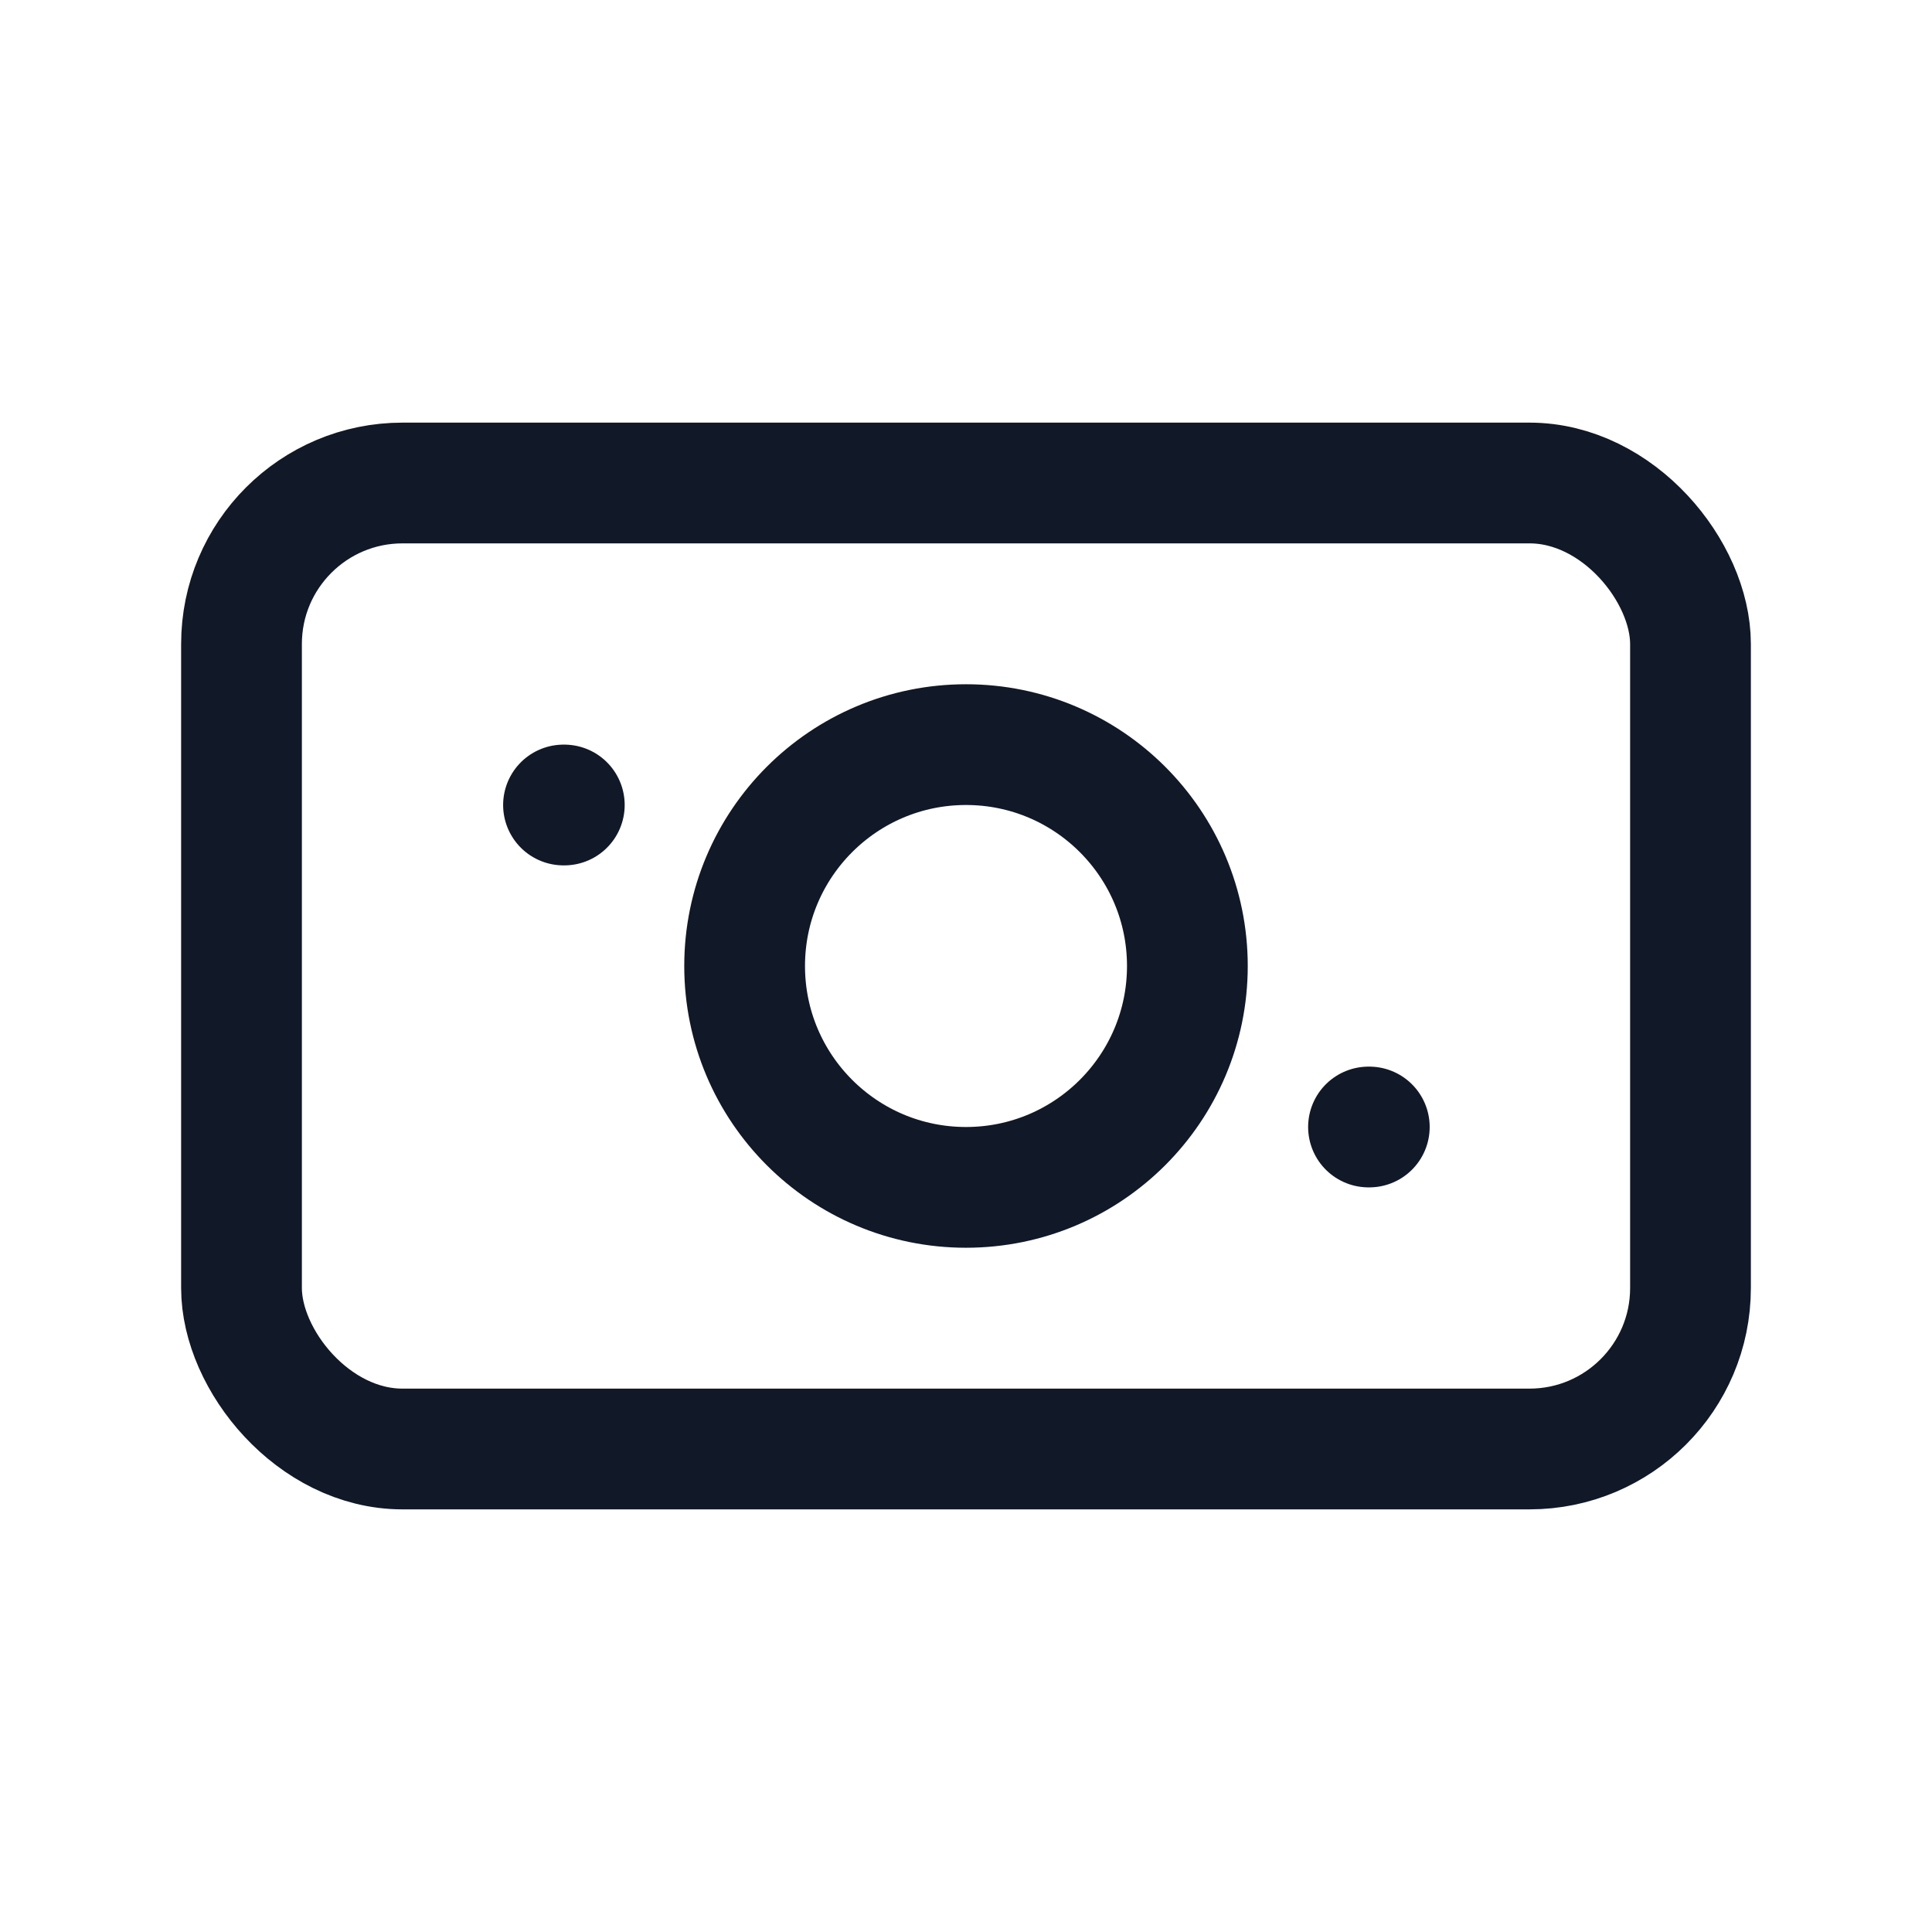 <?xml version="1.0" encoding="UTF-8"?>
<svg width="36" height="36" viewBox="0 0 24 24" fill="none" xmlns="http://www.w3.org/2000/svg" aria-label="Cash on Delivery">
  <rect x="3" y="6" width="18" height="12" rx="2" stroke="#111827" stroke-width="1.5"/>
  <circle cx="12" cy="12" r="2.75" stroke="#111827" stroke-width="1.5"/>
  <path d="M7 10h.01M17 14h.01" stroke="#111827" stroke-width="1.5" stroke-linecap="round"/>
</svg>
